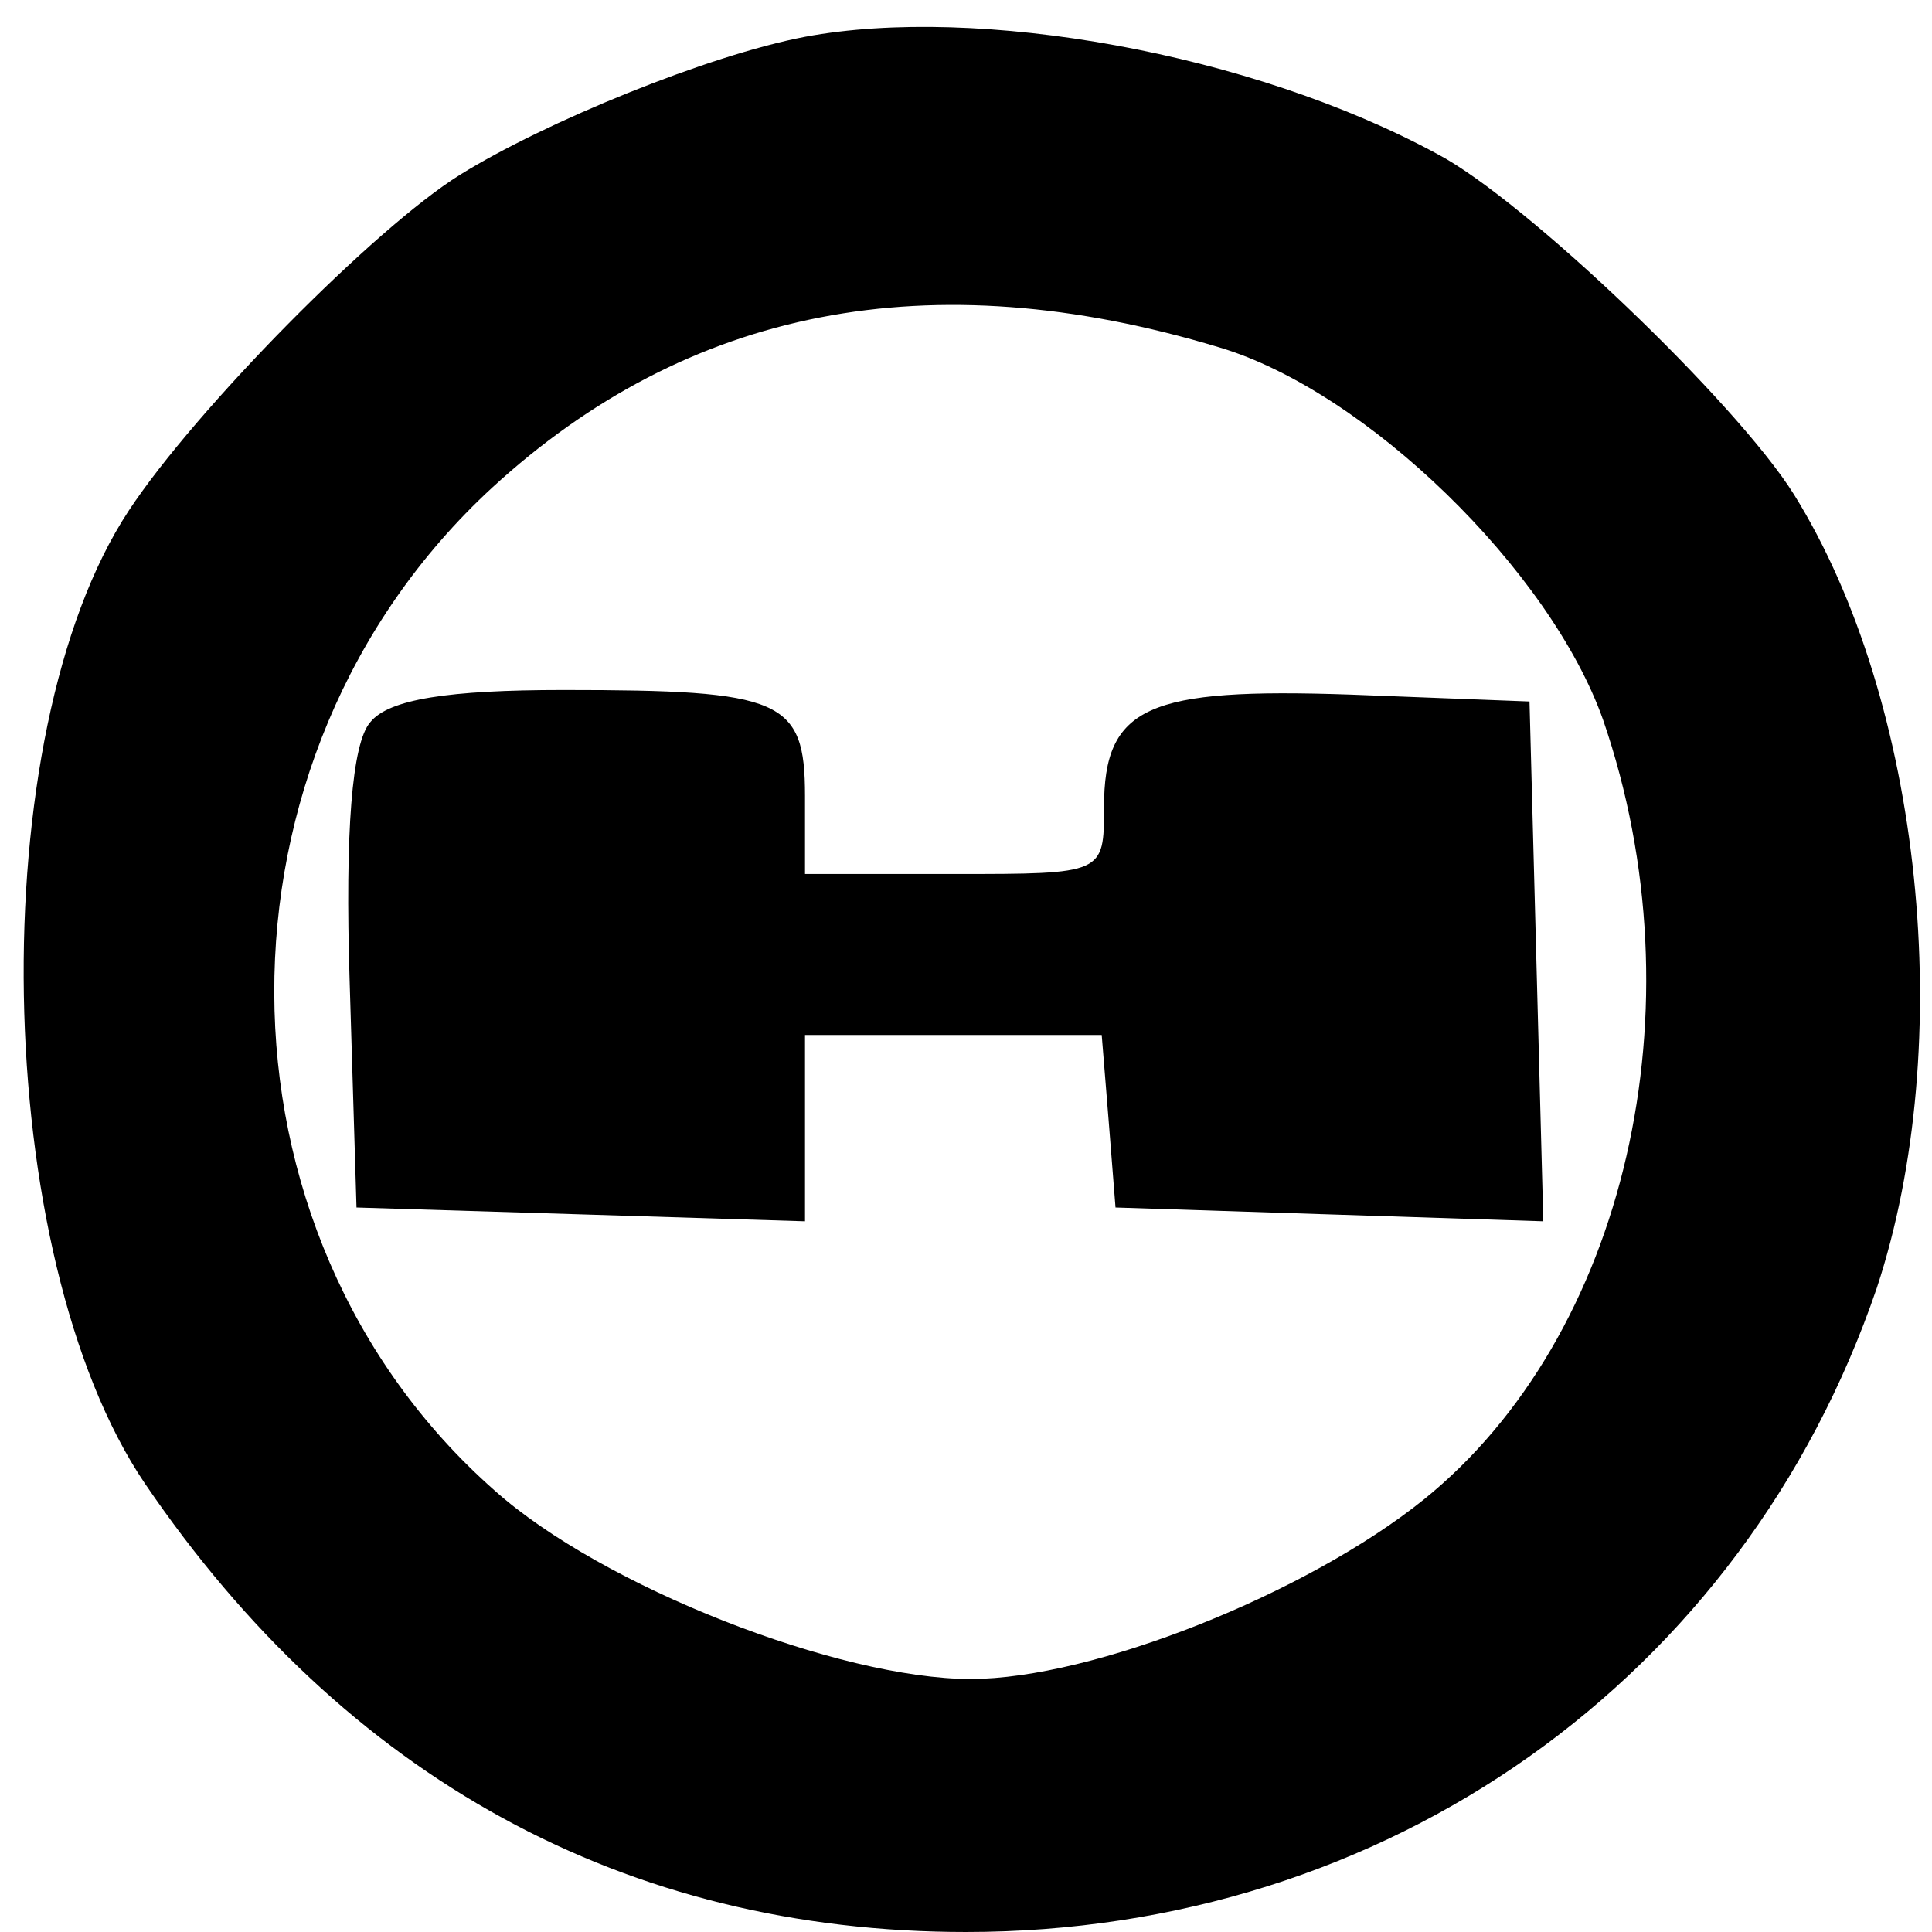<?xml version="1.0" encoding="UTF-8"?>
<!DOCTYPE svg  PUBLIC '-//W3C//DTD SVG 20010904//EN'  'http://www.w3.org/TR/2001/REC-SVG-20010904/DTD/svg10.dtd'>
<svg width="84pt" height="84pt" version="1.0" viewBox="0 0 84 84" xmlns="http://www.w3.org/2000/svg">
	<g transform="translate(0 84) scale(.1 -.1)">
		<path d="m350 824c-42-8-113-37-150-60s-115-102-144-146c-64-97-60-324 7-423 87-128 209-195 357-195 183 0 338 110 396 280 35 106 20 255-36 345-25 40-117 128-155 148-81 44-200 65-275 51zm180-135c64-19 144-97 167-162 43-125 10-268-78-339-51-41-144-78-197-78-57 0-160 40-207 82-127 112-128 319-1 436 85 78 190 99 316 61z"/>
		<path d="m161 526c-8-9-11-48-9-112l3-99 98-3 97-3v41 40h64 65l3-37 3-38 186-6-6 226-78 3c-88 3-107-5-107-49 0-29 0-29-65-29h-65v34c0 42-10 46-105 46-50 0-76-4-84-14z"/>
	</g>
</svg>
